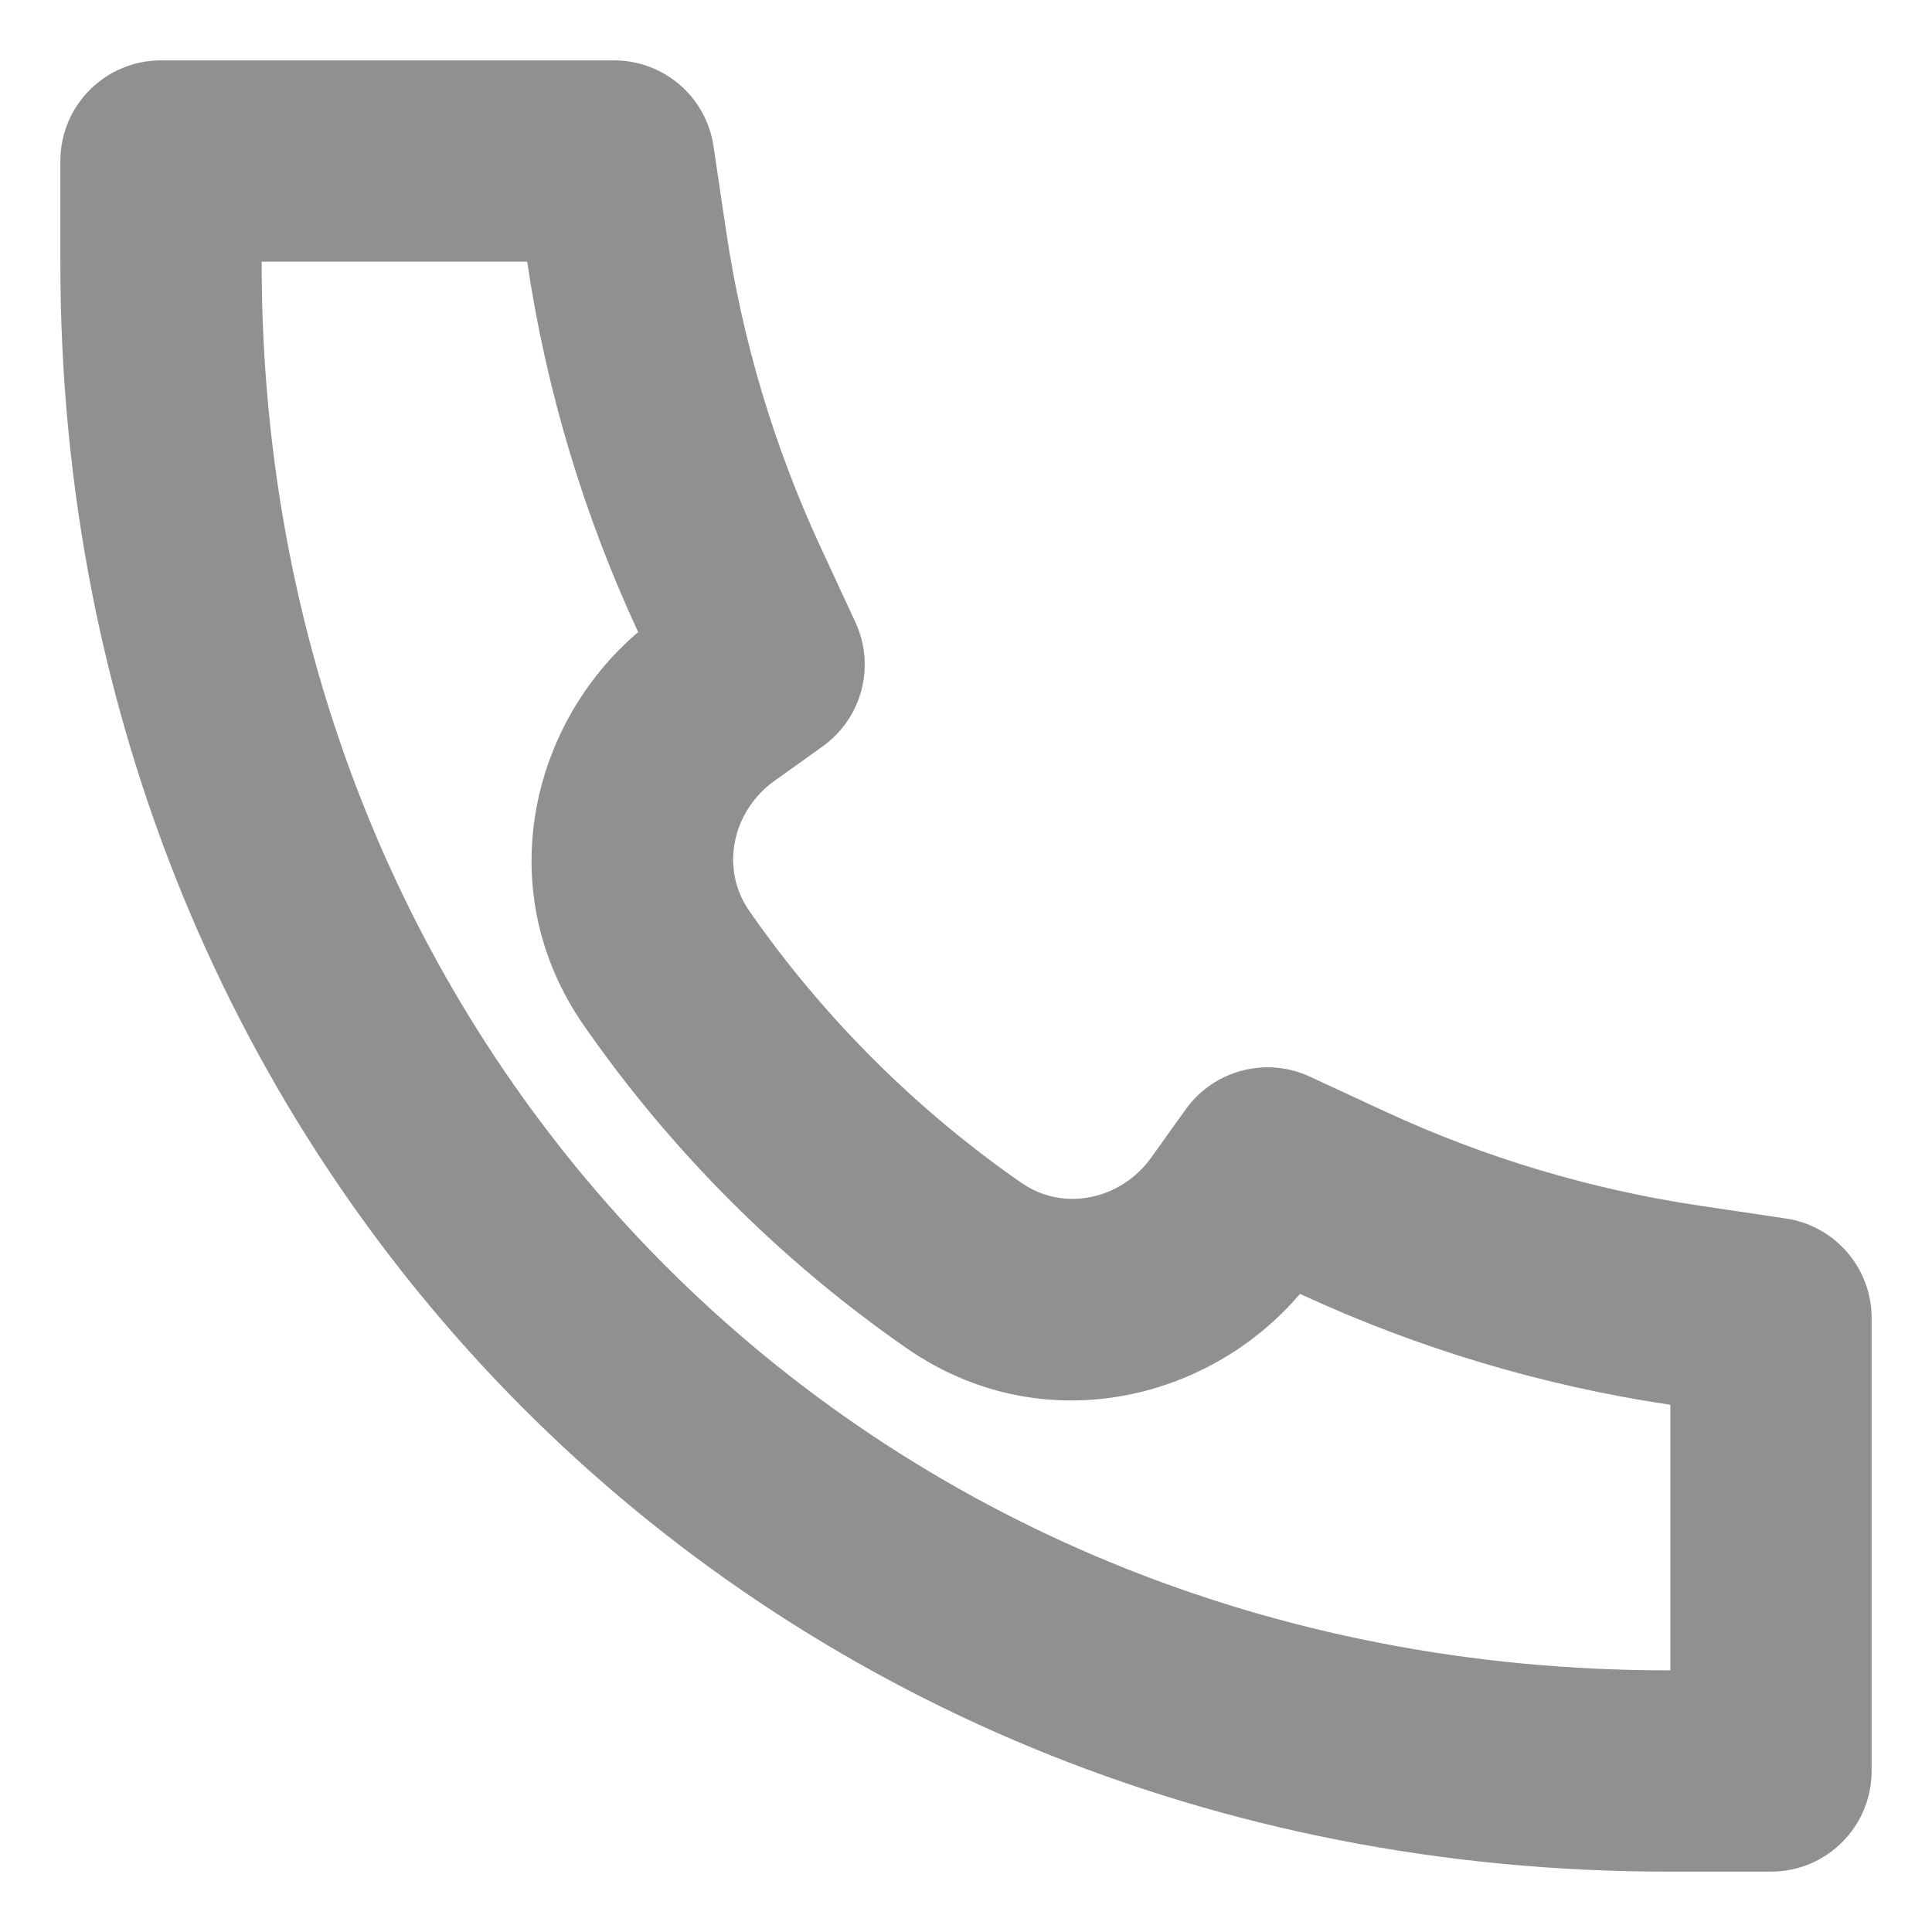 <svg width="16" height="16" viewBox="0 0 16 16" fill="none" xmlns="http://www.w3.org/2000/svg">
<path d="M5.285 5.235C4.391 5.995 4.063 7.381 4.835 8.492C5.558 9.533 6.468 10.443 7.508 11.165C8.62 11.937 10.006 11.609 10.766 10.715L10.774 10.719C11.745 11.168 12.775 11.476 13.833 11.634V13.833L13.832 13.833L13.83 13.833C7.185 13.843 2.16 8.759 2.167 2.17V2.167H4.366L4.366 2.168C4.523 3.226 4.831 4.255 5.281 5.226L5.285 5.235ZM13.832 15.5H14.667C15.127 15.5 15.5 15.127 15.5 14.667V10.915C15.5 10.502 15.197 10.151 14.789 10.091L14.077 9.985C13.177 9.851 12.3 9.589 11.475 9.207L10.847 8.916C10.484 8.748 10.052 8.862 9.819 9.188L9.535 9.585C9.286 9.934 8.811 10.04 8.459 9.796C7.582 9.187 6.813 8.419 6.204 7.542C5.96 7.19 6.066 6.714 6.415 6.466L6.812 6.182C7.138 5.949 7.253 5.517 7.084 5.153L6.793 4.525C6.411 3.7 6.149 2.823 6.015 1.923L5.909 1.211C5.849 0.802 5.498 0.5 5.085 0.5H1.333C0.873 0.5 0.5 0.873 0.5 1.333V2.168C0.492 9.673 6.259 15.511 13.832 15.5Z" fill="#909090"/>
</svg>
